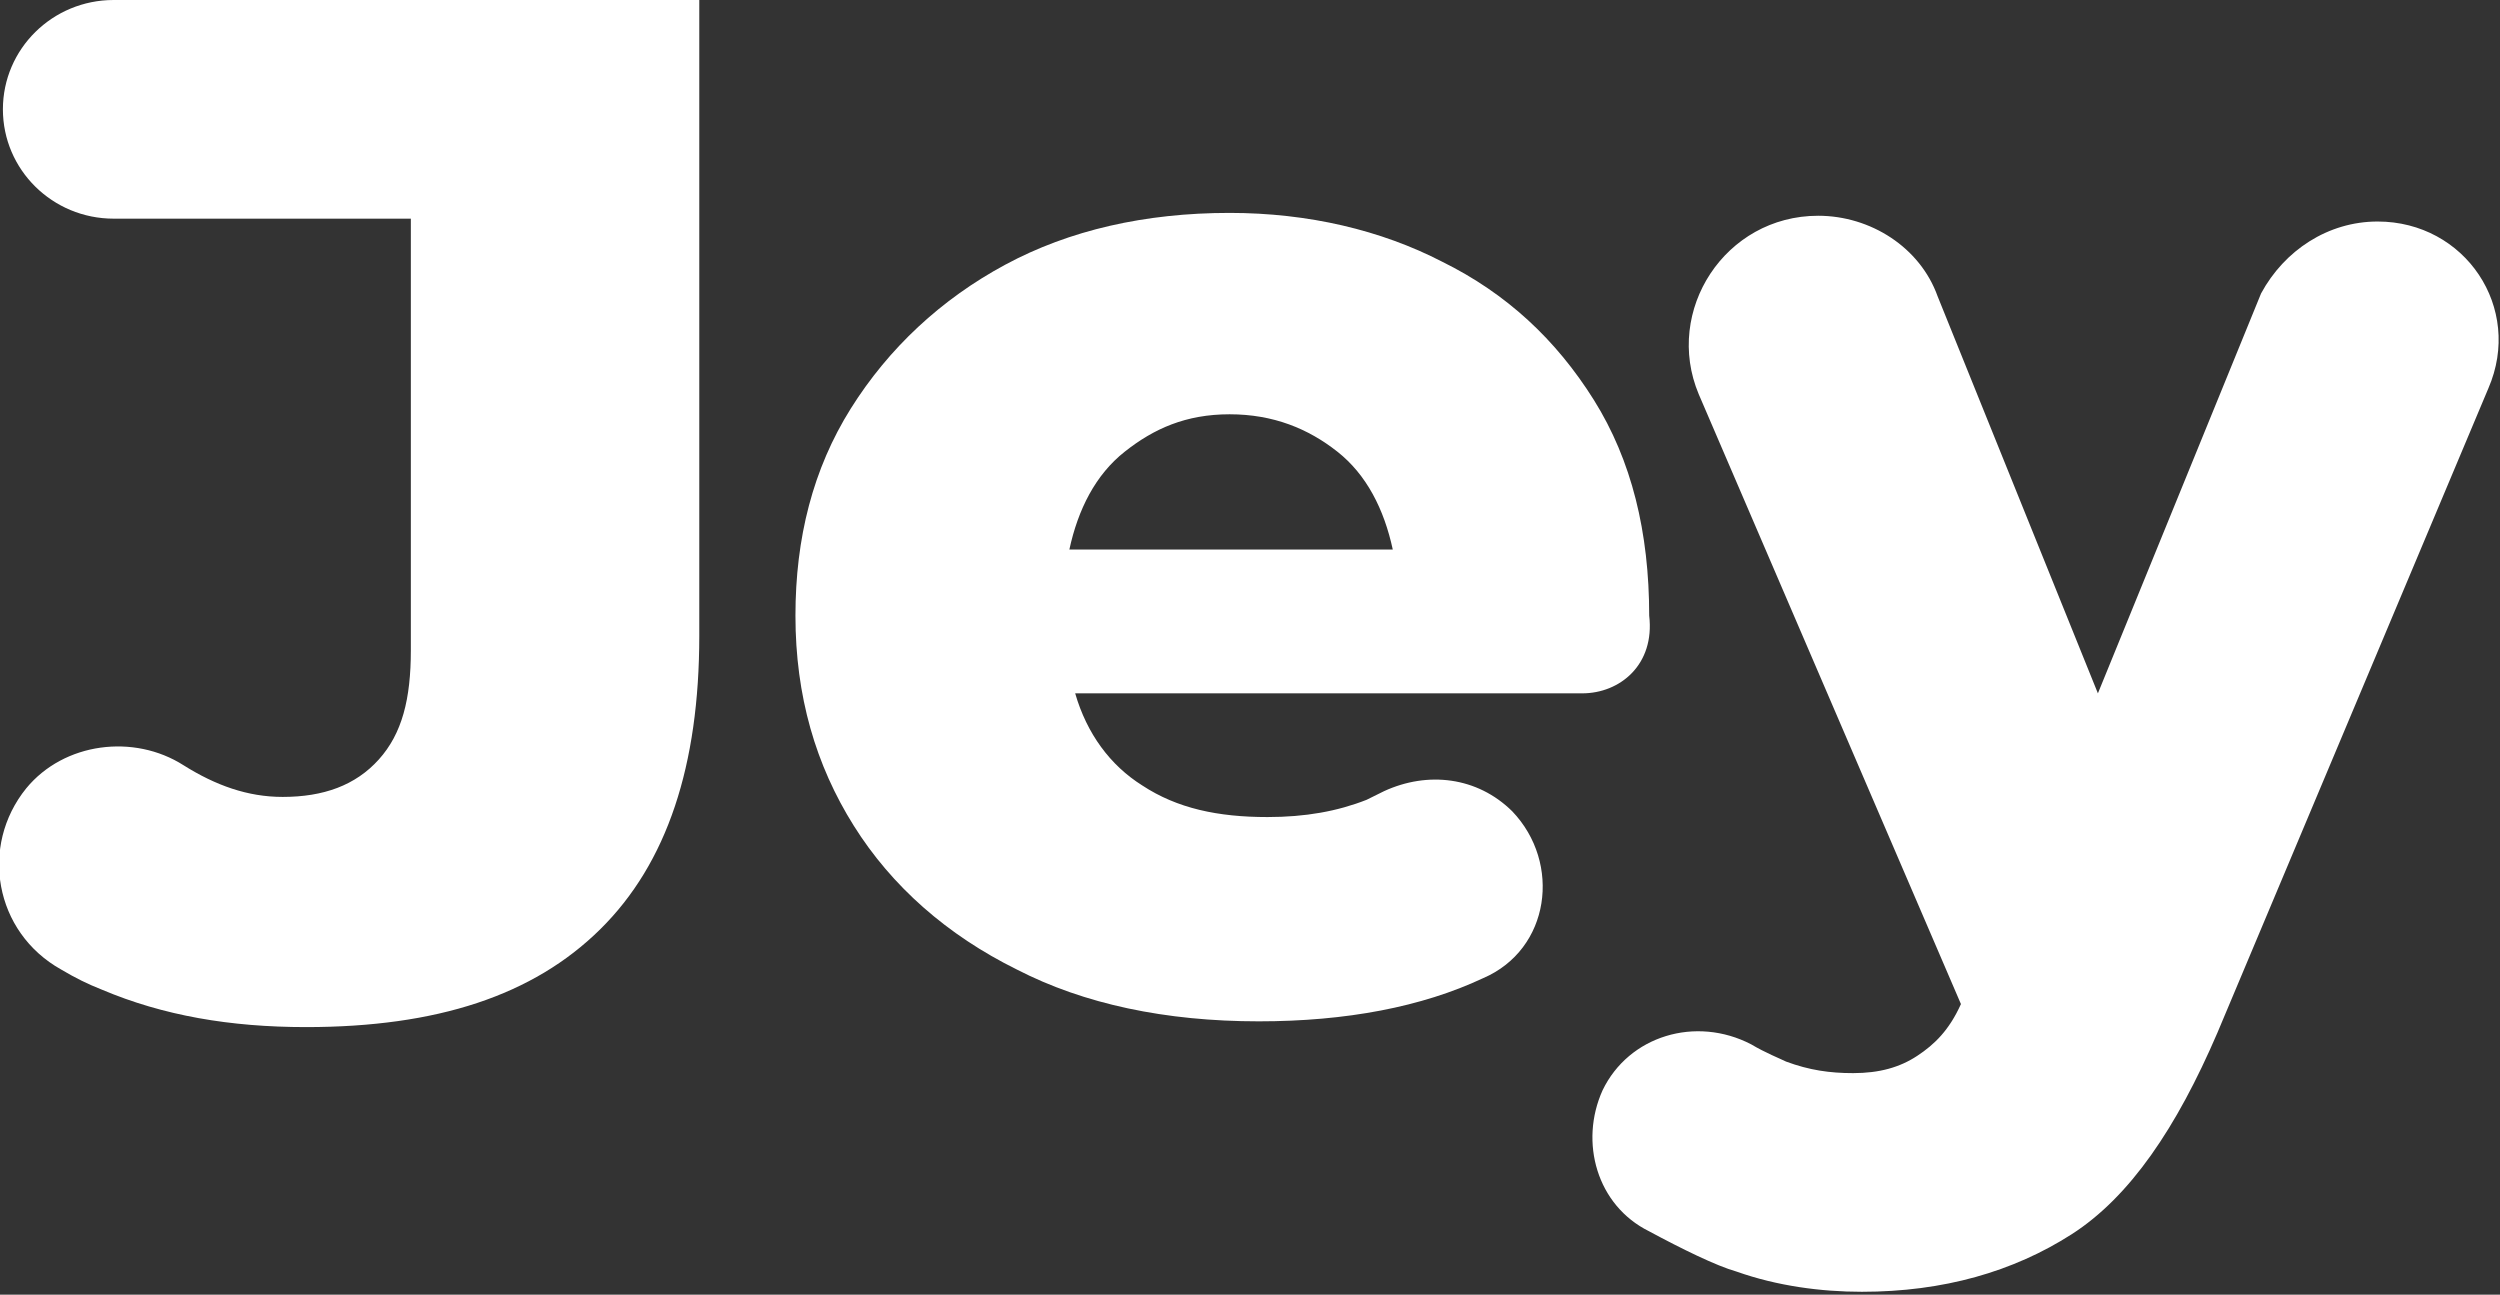 <svg width="56" height="29" viewBox="0 0 56 29" fill="none" xmlns="http://www.w3.org/2000/svg">
<rect x="0" y="0" width="56" height="29" fill="#333333" stroke="none"/>
<g clip-path="url(#clip0_2_5)">
<path d="M53.259 4.962C55.217 4.962 56.522 6.895 55.739 8.7L49.669 23.136C48.755 25.262 47.711 26.809 46.406 27.647C45.1 28.484 43.534 28.936 41.706 28.936C40.792 28.936 39.813 28.807 38.9 28.484C38.443 28.355 37.66 27.969 36.942 27.582C35.767 27.002 35.375 25.584 35.897 24.424C36.485 23.2 37.986 22.749 39.226 23.393C39.552 23.587 39.879 23.715 40.009 23.78C40.531 23.973 40.988 24.038 41.51 24.038C42.098 24.038 42.555 23.909 42.946 23.651C43.338 23.393 43.664 23.071 43.925 22.491L38.051 8.829C37.268 6.96 38.639 4.833 40.727 4.833C41.902 4.833 43.011 5.542 43.403 6.638L46.993 15.531L50.648 6.573C51.17 5.607 52.149 4.962 53.259 4.962Z" fill="white"/>
<path d="M35.441 15.531H24.084C24.345 16.433 24.867 17.142 25.585 17.593C26.369 18.109 27.282 18.302 28.392 18.302C29.24 18.302 29.958 18.173 30.611 17.916C30.741 17.851 30.872 17.787 31.003 17.722C31.982 17.271 33.091 17.4 33.874 18.173C34.984 19.333 34.723 21.267 33.222 21.911C31.851 22.555 30.154 22.878 28.196 22.878C26.107 22.878 24.28 22.491 22.779 21.718C21.212 20.944 19.972 19.849 19.124 18.495C18.275 17.142 17.818 15.595 17.818 13.791C17.818 12.051 18.21 10.504 19.058 9.151C19.907 7.798 21.082 6.702 22.518 5.929C23.954 5.155 25.651 4.769 27.543 4.769C29.305 4.769 30.937 5.155 32.308 5.864C33.744 6.573 34.853 7.604 35.702 8.958C36.55 10.311 36.942 11.922 36.942 13.791C37.072 14.887 36.289 15.531 35.441 15.531ZM25.194 10.118C24.541 10.633 24.149 11.407 23.954 12.309H31.198C31.003 11.407 30.611 10.633 29.958 10.118C29.305 9.602 28.522 9.28 27.543 9.28C26.564 9.28 25.846 9.602 25.194 10.118Z" fill="white"/>
<path d="M2.284 22.169C1.958 22.04 1.697 21.911 1.371 21.718C-0.13 20.88 -0.457 18.947 0.588 17.658C1.436 16.627 3.002 16.433 4.112 17.142C4.83 17.593 5.548 17.851 6.331 17.851C7.245 17.851 7.963 17.593 8.485 17.013C9.007 16.433 9.203 15.66 9.203 14.564V4.898H2.546C1.175 4.898 0.065 3.802 0.065 2.449C0.065 1.096 1.175 0 2.546 0H15.664V14.242C15.664 17.142 14.947 19.333 13.445 20.816C11.944 22.298 9.79 23.007 6.853 23.007C5.156 23.007 3.655 22.749 2.284 22.169Z" fill="white"/>
</g>
<defs>
<clipPath id="clip0_2_5">
<rect width="56" height="29" fill="white"/>
</clipPath>
</defs>
</svg>
